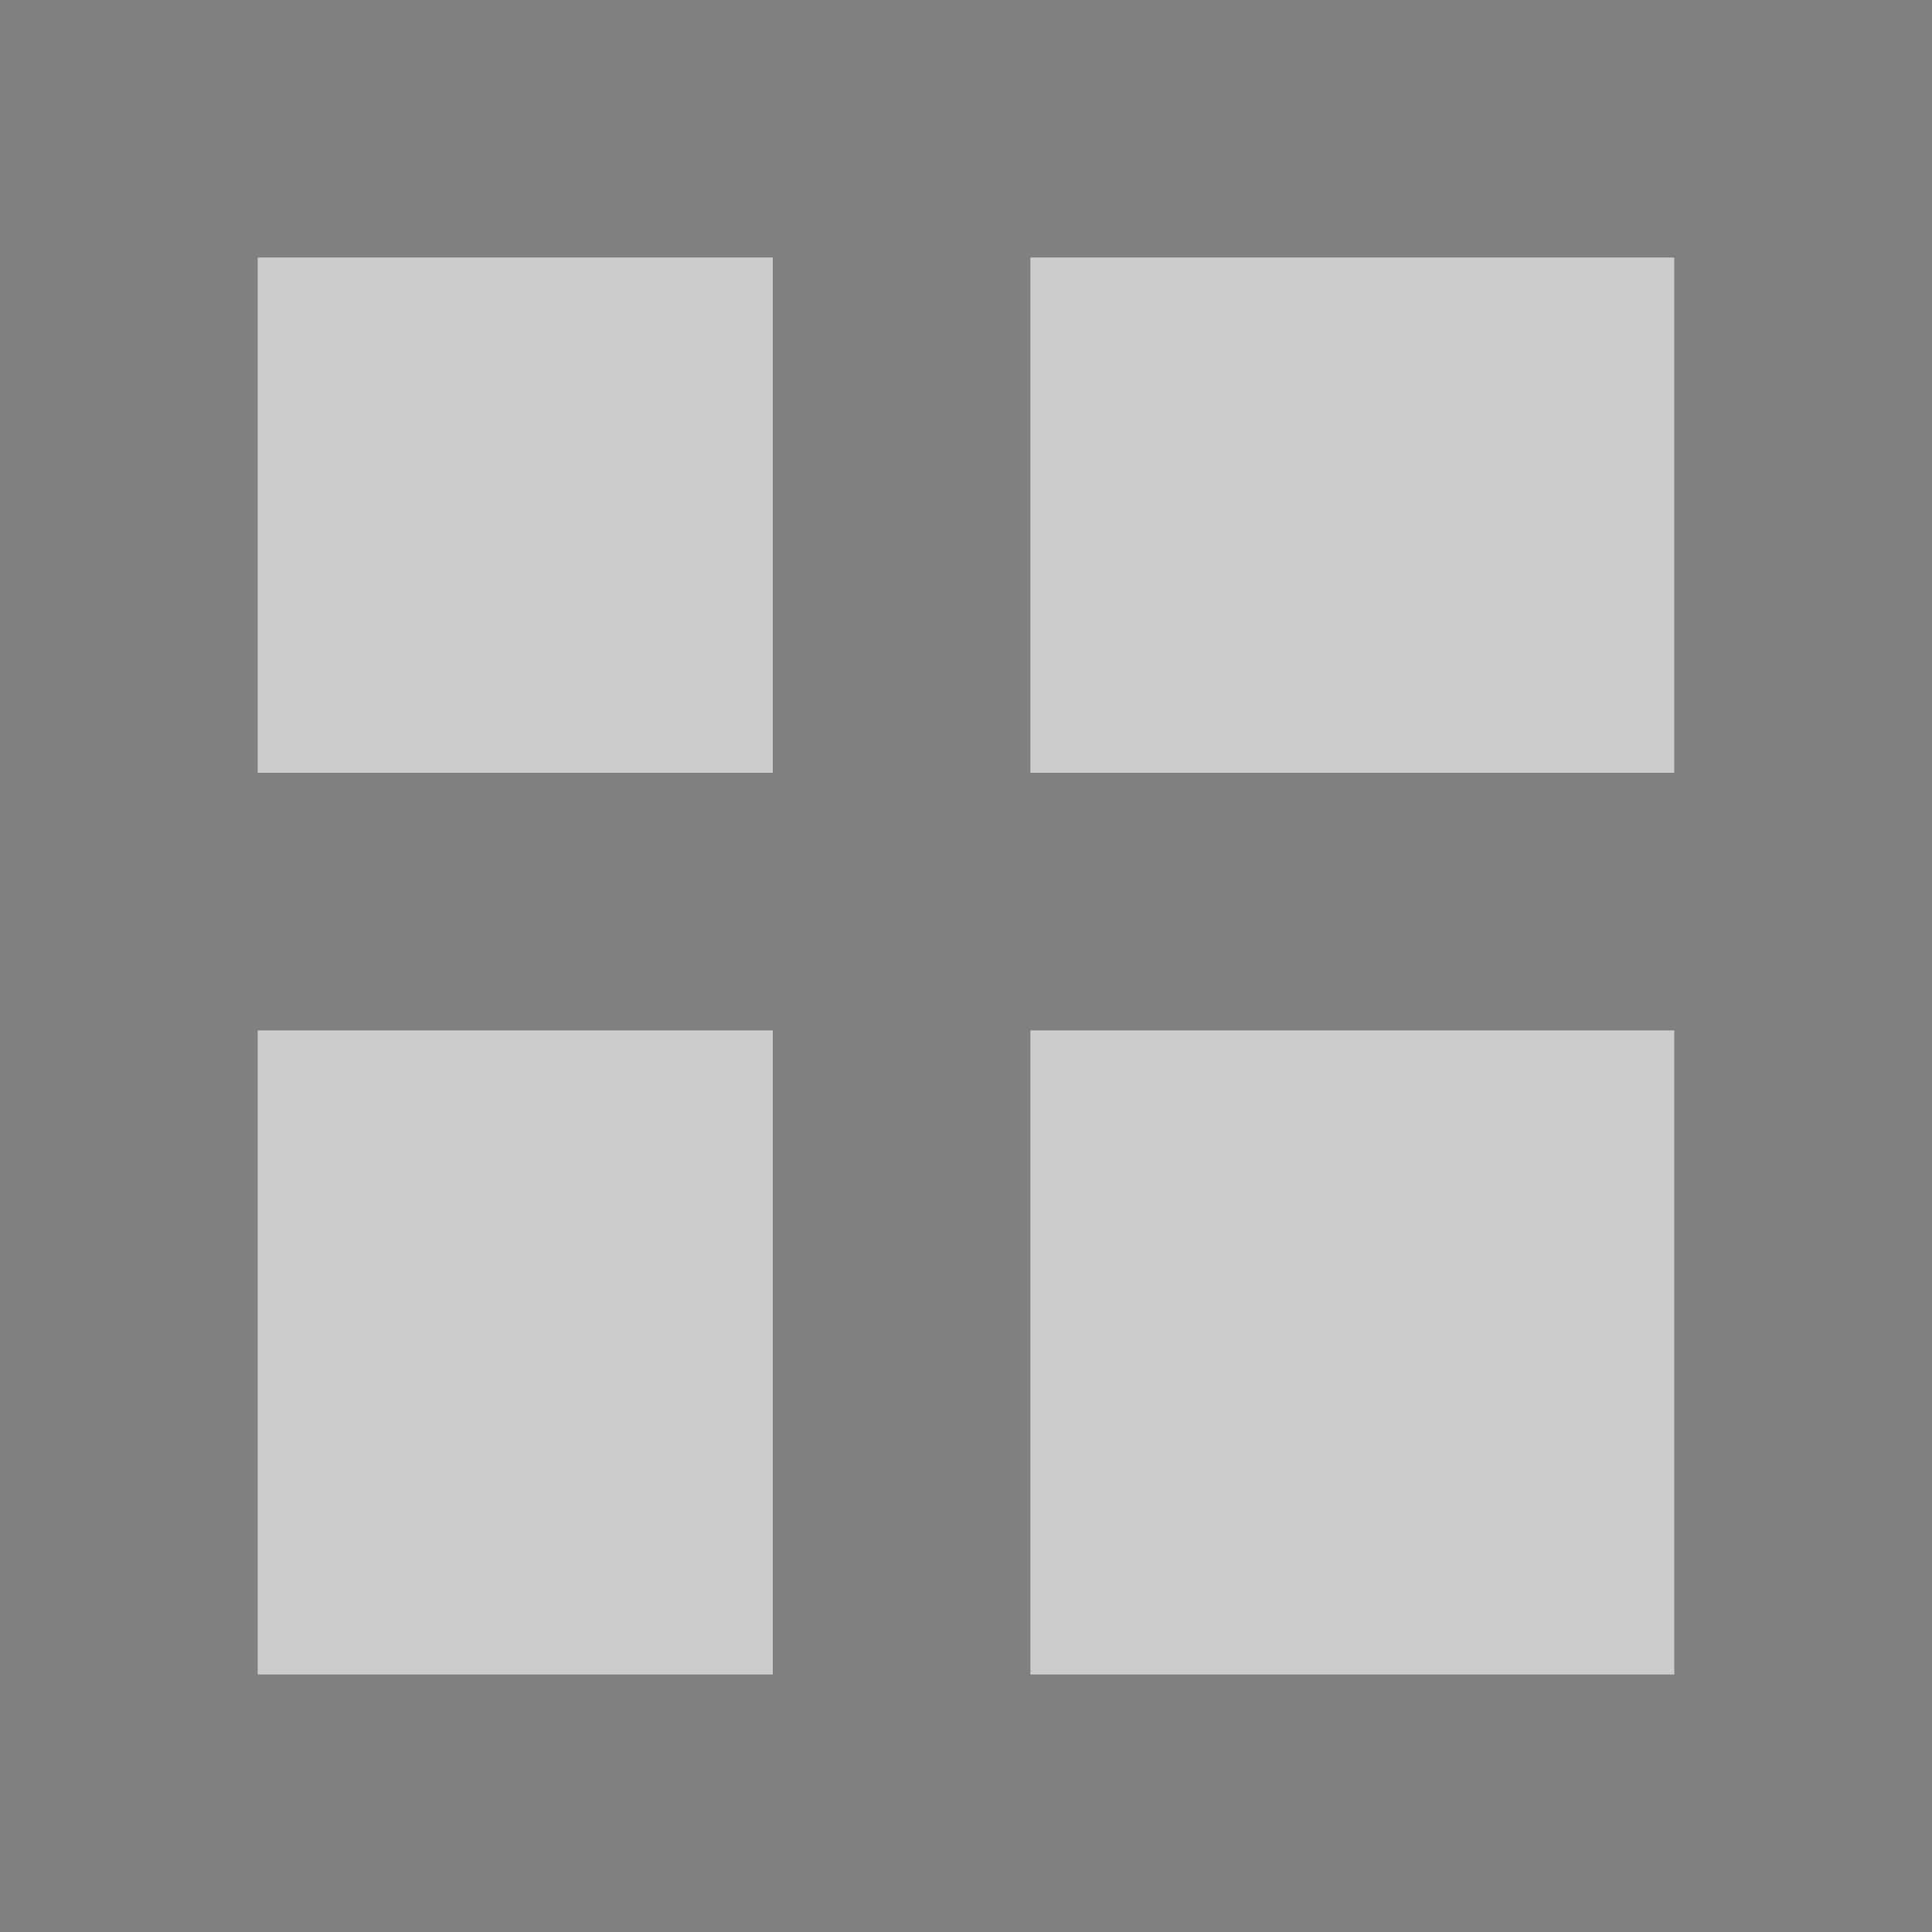 <svg height="15" width="15" xmlns="http://www.w3.org/2000/svg"><g fill="#808080"><g transform="matrix(0 -1 1 0 0 15)"><path d="m2 2h11v11h-11z" opacity=".4"/><path d="m0 0v15h15v-15zm2 2h11v11h-11z"/><path d="m0 6h15v2h-15z"/><path d="m0 0h15v2h-15z"/><path d="m0 13h15v2h-15z"/></g><path d="m0 6h15v2h-15z"/></g></svg>